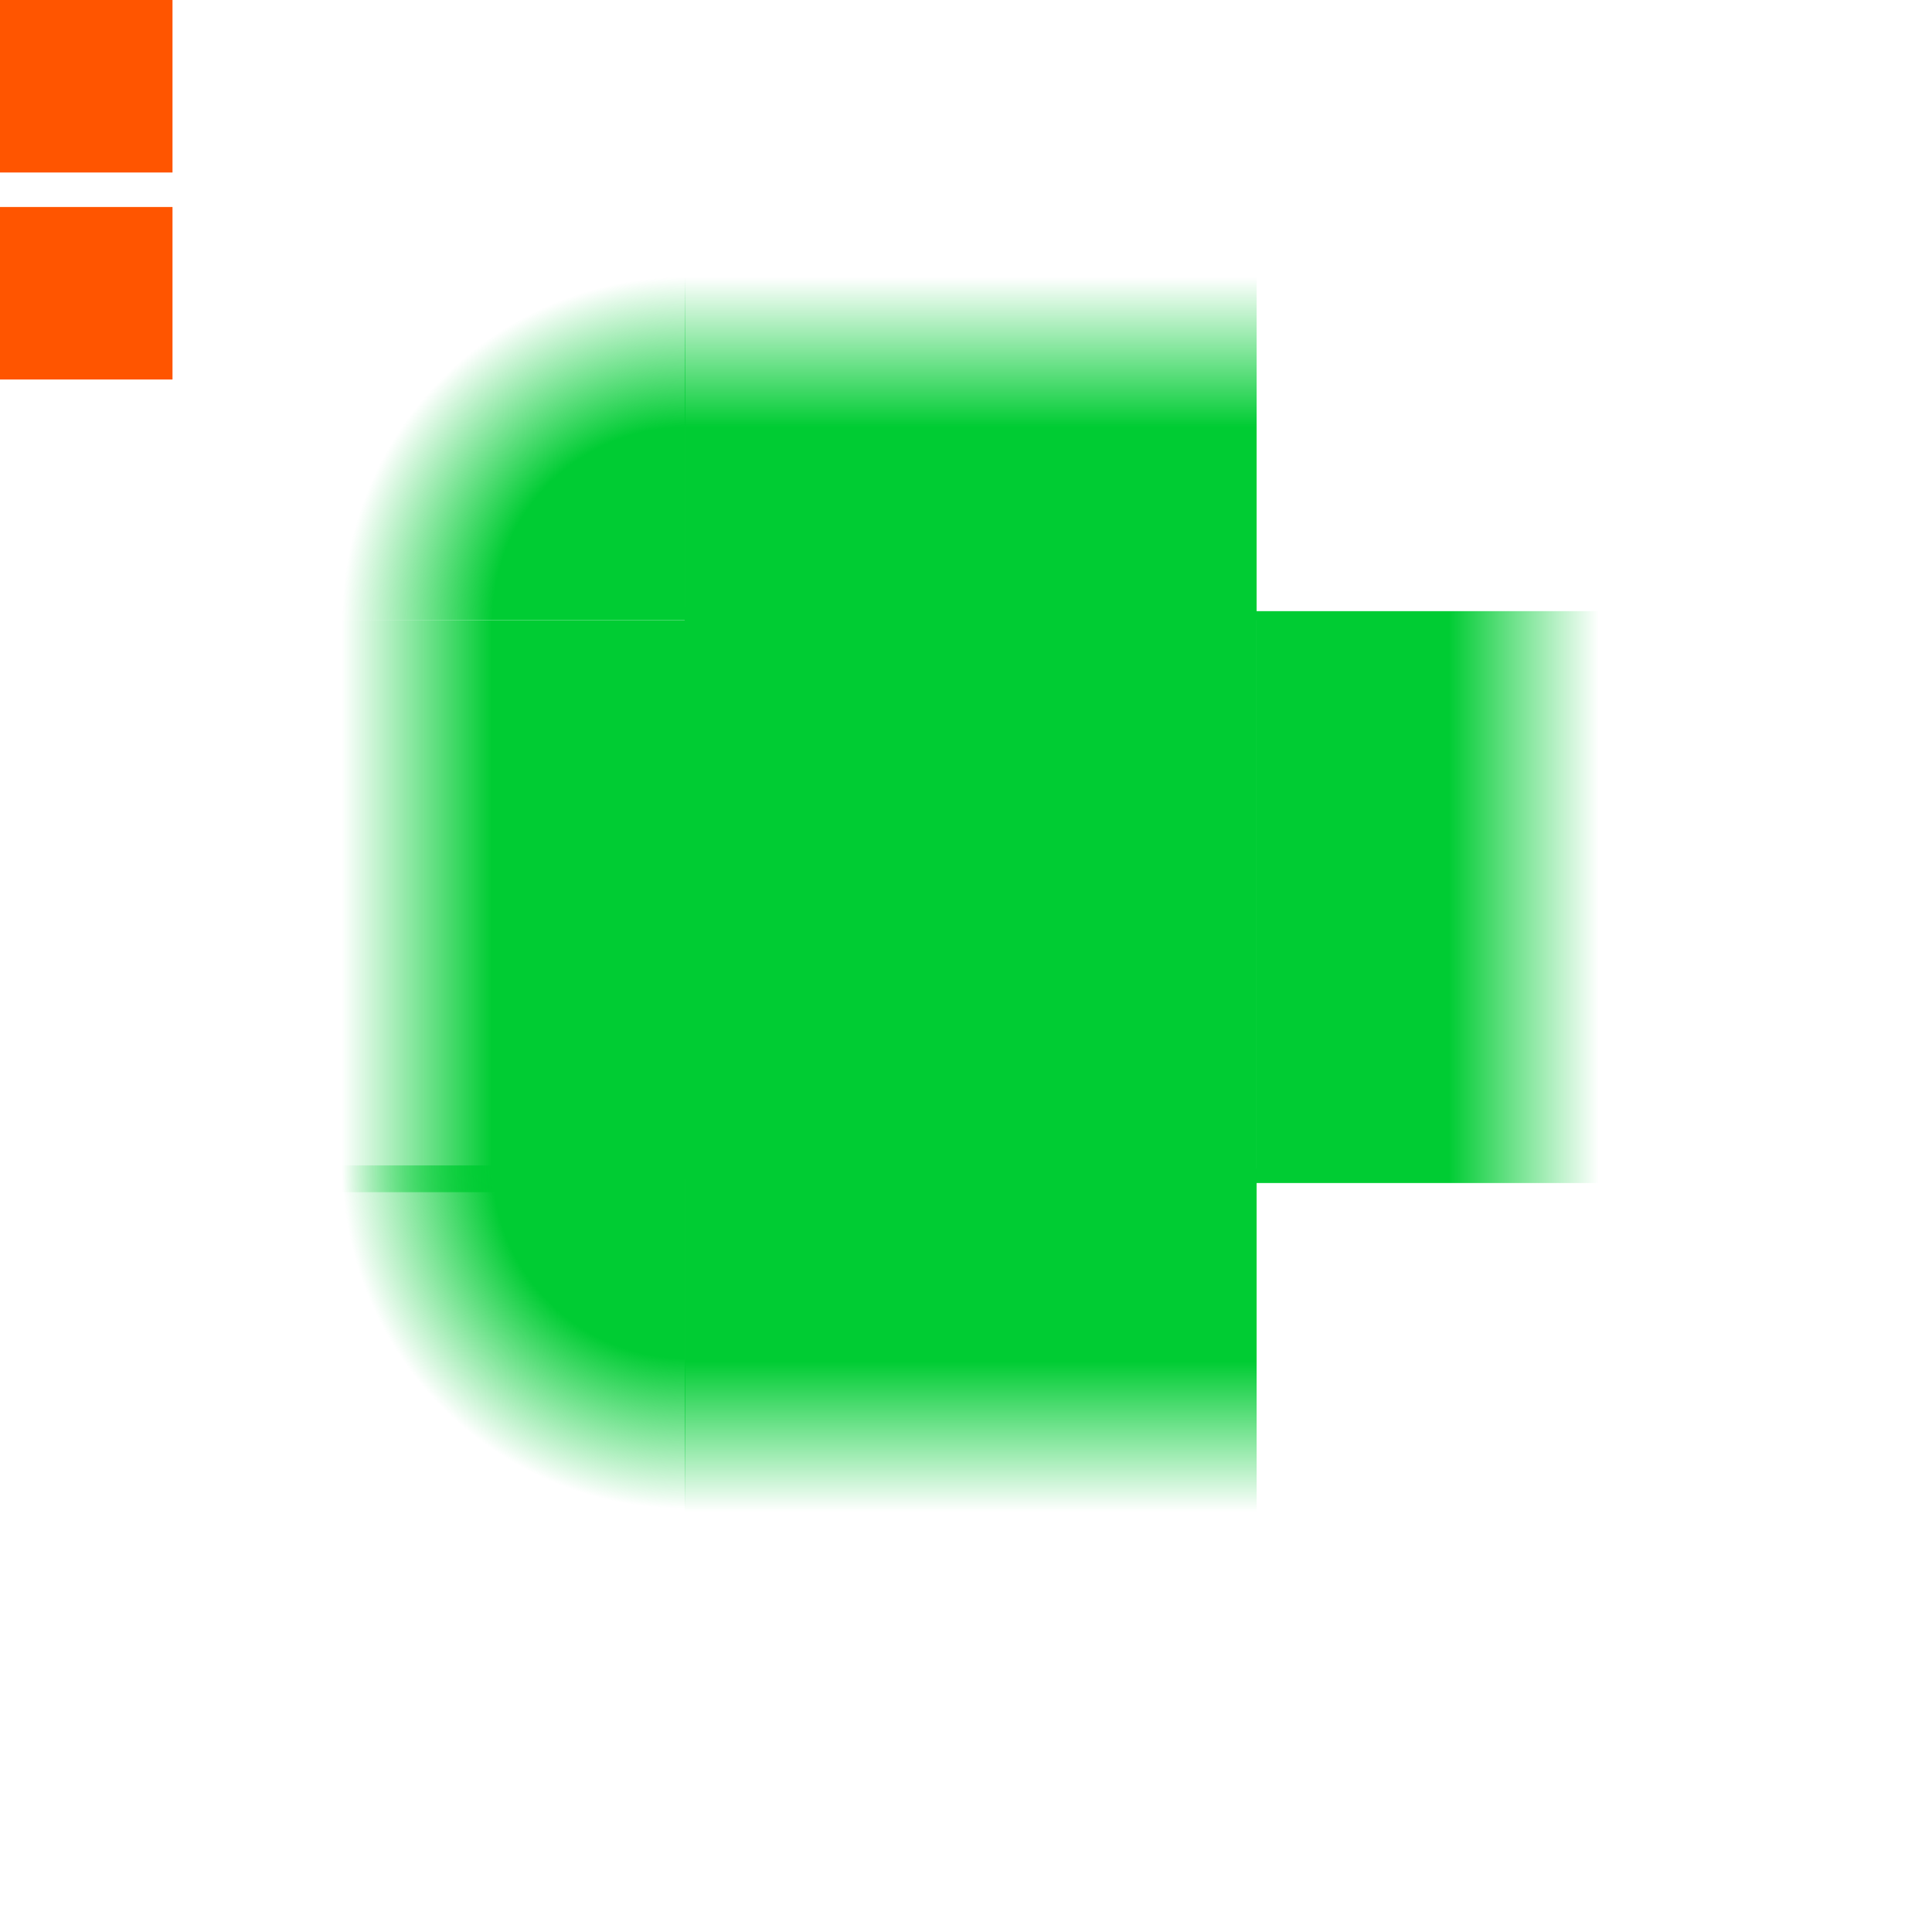 <?xml version="1.0" encoding="UTF-8" standalone="no"?>
<svg
   xmlns:dc="http://purl.org/dc/elements/1.1/"
   xmlns:cc="http://creativecommons.org/ns#"
   xmlns:rdf="http://www.w3.org/1999/02/22-rdf-syntax-ns#"
   xmlns:svg="http://www.w3.org/2000/svg"
   xmlns="http://www.w3.org/2000/svg"
   xmlns:xlink="http://www.w3.org/1999/xlink"
   xmlns:sodipodi="http://sodipodi.sourceforge.net/DTD/sodipodi-0.dtd"
   xmlns:inkscape="http://www.inkscape.org/namespaces/inkscape"
   width="56"
   height="56"
   version="1.1"
   viewBox="0 0 56 56"
   id="svg64"
   sodipodi:docname="glowbar.svg"
   inkscape:version="1.0.2 (e86c870879, 2021-01-15)">
  <sodipodi:namedview
     pagecolor="#ffffff"
     bordercolor="#666666"
     borderopacity="1"
     objecttolerance="10"
     gridtolerance="10"
     guidetolerance="10"
     inkscape:pageopacity="0"
     inkscape:pageshadow="2"
     inkscape:window-width="1848"
     inkscape:window-height="1056"
     id="namedview66"
     showgrid="false"
     inkscape:zoom="9.2555228"
     inkscape:cx="36.534522"
     inkscape:cy="22.829307"
     inkscape:window-x="72"
     inkscape:window-y="24"
     inkscape:window-maximized="1"
     inkscape:current-layer="svg64"
     inkscape:document-rotation="0" />
  <defs
     id="defs17">
    <linearGradient
       id="linearGradient1164">
      <stop
         class="ColorScheme-Highlight"
         stop-color="#4285f4"
         offset="0"
         id="stop1158"
         style="stop-color:#00cc33;stop-opacity:1" />
      <stop
         class="ColorScheme-Highlight"
         stop-color="#4285f4"
         stop-opacity=".627"
         offset=".5"
         id="stop1160"
         style="stop-color:#00cc33;stop-opacity:0.63" />
      <stop
         class="ColorScheme-Highlight"
         stop-color="#4285f4"
         stop-opacity="0"
         offset="1"
         id="stop1162"
         style="stop-color:#00cc33;stop-opacity:0" />
    </linearGradient>
    <linearGradient
       id="linearGradient923">
      <stop
         class="ColorScheme-Highlight"
         stop-color="#4285f4"
         offset="0"
         id="stop917"
         style="stop-color:#00cc33;stop-opacity:1" />
      <stop
         class="ColorScheme-Highlight"
         stop-color="#4285f4"
         stop-opacity=".627"
         offset=".5"
         id="stop919"
         style="stop-color:#00cc33;stop-opacity:0.627" />
      <stop
         class="ColorScheme-Highlight"
         stop-color="#4285f4"
         stop-opacity="0"
         offset="1"
         id="stop921"
         style="stop-color:#00cc33;stop-opacity:0" />
    </linearGradient>
    <linearGradient
       id="linearGradient915">
      <stop
         class="ColorScheme-Highlight"
         stop-color="#4285f4"
         offset="0"
         id="stop909"
         style="stop-color:#00cc33;stop-opacity:1" />
      <stop
         class="ColorScheme-Highlight"
         stop-color="#4285f4"
         stop-opacity=".627"
         offset=".5"
         id="stop911"
         style="stop-color:#00cc33;stop-opacity:0.627" />
      <stop
         class="ColorScheme-Highlight"
         stop-color="#4285f4"
         stop-opacity="0"
         offset="1"
         id="stop913" />
    </linearGradient>
    <linearGradient
       id="a">
      <stop
         class="ColorScheme-Highlight"
         stop-color="#4285f4"
         offset="0"
         id="stop2" />
      <stop
         class="ColorScheme-Highlight"
         stop-color="#4285f4"
         stop-opacity=".627"
         offset=".5"
         id="stop4" />
      <stop
         class="ColorScheme-Highlight"
         stop-color="#4285f4"
         stop-opacity="0"
         offset="1"
         id="stop6" />
    </linearGradient>
    <linearGradient
       id="i"
       x1="28"
       x2="28"
       y1="926.36"
       y2="914.36"
       gradientTransform="translate(0,-2.8217e-5)"
       gradientUnits="userSpaceOnUse"
       xlink:href="#linearGradient923" />
    <linearGradient
       id="h"
       x1="28"
       x2="28"
       y1="926.36"
       y2="914.36"
       gradientTransform="translate(904.36,-960.36)"
       gradientUnits="userSpaceOnUse"
       xlink:href="#linearGradient923" />
    <linearGradient
       id="f"
       x1="28"
       x2="28"
       y1="926.36"
       y2="914.36"
       gradientTransform="translate(0,-1864.7)"
       gradientUnits="userSpaceOnUse"
       xlink:href="#linearGradient923" />
    <linearGradient
       id="g"
       x1="28"
       x2="28"
       y1="926.36"
       y2="914.36"
       gradientTransform="translate(-960.36,-904.36)"
       gradientUnits="userSpaceOnUse"
       xlink:href="#linearGradient923" />
    <radialGradient
       id="e"
       cx="22"
       cy="22"
       r="6"
       gradientTransform="matrix(-7.6817e-8,-2,2,-7.6817e-8,-22,970.36)"
       gradientUnits="userSpaceOnUse"
       xlink:href="#linearGradient923" />
    <radialGradient
       id="d"
       cx="22"
       cy="22"
       r="6"
       gradientTransform="matrix(7.6817e-8,-2,-2,-7.6817e-8,78,970.36)"
       gradientUnits="userSpaceOnUse"
       xlink:href="#linearGradient923" />
    <radialGradient
       id="b"
       cx="22"
       cy="22"
       r="6"
       gradientTransform="matrix(7.6817e-8,2,-2,7.6817e-8,78,894.36)"
       gradientUnits="userSpaceOnUse"
       xlink:href="#linearGradient923" />
    <radialGradient
       id="c"
       cx="22"
       cy="22"
       r="6"
       gradientTransform="matrix(-7.6817e-8,2,2,7.6817e-8,-22,894.36)"
       gradientUnits="userSpaceOnUse"
       xlink:href="#linearGradient923" />
    <radialGradient
       id="b-5"
       cx="22"
       cy="22"
       r="6"
       gradientTransform="matrix(7.6817e-8,2,-2,7.6817e-8,78,894.36)"
       gradientUnits="userSpaceOnUse"
       xlink:href="#linearGradient923" />
    <radialGradient
       id="d-3"
       cx="22"
       cy="22"
       r="6"
       gradientTransform="matrix(7.6817e-8,-2,-2,-7.6817e-8,78,970.36)"
       gradientUnits="userSpaceOnUse"
       xlink:href="#linearGradient923" />
    <radialGradient
       id="c-5"
       cx="22"
       cy="22"
       r="6"
       gradientTransform="matrix(-7.6817e-8,2,2,7.6817e-8,-22,894.36)"
       gradientUnits="userSpaceOnUse"
       xlink:href="#linearGradient923" />
    <radialGradient
       id="e-6"
       cx="22"
       cy="22"
       r="6"
       gradientTransform="matrix(-7.6817e-8,-2,2,-7.6817e-8,-22,970.36)"
       gradientUnits="userSpaceOnUse"
       xlink:href="#linearGradient923" />
    <linearGradient
       inkscape:collect="always"
       xlink:href="#linearGradient1334"
       id="linearGradient1178"
       x1="-922.362"
       y1="-35"
       x2="-910.362"
       y2="-35"
       gradientUnits="userSpaceOnUse" />
    <linearGradient
       id="linearGradient1334">
      <stop
         id="stop1328"
         offset="0"
         style="stop-color:#00cc33;stop-opacity:1" />
      <stop
         style="stop-color:#00cc33;stop-opacity:1"
         offset="0.562"
         id="stop1330" />
      <stop
         id="stop1332"
         offset="1"
         style="stop-color:#00cc33;stop-opacity:0" />
    </linearGradient>
    <linearGradient
       inkscape:collect="always"
       xlink:href="#linearGradient1334"
       id="linearGradient1194"
       x1="944.362"
       y1="-35"
       x2="954.362"
       y2="-35"
       gradientUnits="userSpaceOnUse" />
    <linearGradient
       inkscape:collect="always"
       xlink:href="#linearGradient1334"
       id="linearGradient1202"
       x1="-24"
       y1="932.362"
       x2="-13"
       y2="932.362"
       gradientUnits="userSpaceOnUse" />
    <linearGradient
       inkscape:collect="always"
       xlink:href="#linearGradient1334"
       id="linearGradient1186"
       x1="47"
       y1="932.362"
       x2="57"
       y2="932.362"
       gradientUnits="userSpaceOnUse" />
    <radialGradient
       inkscape:collect="always"
       xlink:href="#linearGradient1334"
       id="radialGradient1170"
       cx="140"
       cy="17"
       fx="140"
       fy="17"
       r="5.5"
       gradientUnits="userSpaceOnUse"
       gradientTransform="matrix(6.7488331e-7,-2,2,-1.7427309e-7,106,296.999)" />
    <radialGradient
       inkscape:collect="always"
       xlink:href="#linearGradient1334"
       id="radialGradient1385"
       cx="140"
       cy="17"
       fx="140"
       fy="17"
       r="5.5"
       gradientUnits="userSpaceOnUse"
       gradientTransform="matrix(6.7488331e-7,-2,2,-1.7427309e-7,106,296.999)" />
    <radialGradient
       inkscape:collect="always"
       xlink:href="#linearGradient1334"
       id="radialGradient1395"
       cx="140"
       cy="17"
       fx="140"
       fy="17"
       r="5.5"
       gradientUnits="userSpaceOnUse"
       gradientTransform="matrix(6.7488331e-7,-2,2,-1.7427309e-7,106,296.999)" />
    <radialGradient
       inkscape:collect="always"
       xlink:href="#linearGradient1334"
       id="radialGradient1405"
       cx="140"
       cy="17"
       fx="140"
       fy="17"
       r="5.5"
       gradientUnits="userSpaceOnUse"
       gradientTransform="matrix(6.7488331e-7,-2,2,-1.7427309e-7,106,296.999)" />
    <radialGradient
       inkscape:collect="always"
       xlink:href="#linearGradient1334"
       id="radialGradient1415"
       cx="140"
       cy="17"
       fx="140"
       fy="17"
       r="5.5"
       gradientUnits="userSpaceOnUse"
       gradientTransform="matrix(6.7488331e-7,-2,2,-1.7427309e-7,106,296.999)" />
  </defs>
  <g
     id="mask-top"
     transform="matrix(0.518,0,0,0.829,10.006,-746.663)"
     inkscape:label="top">
    <rect
       transform="matrix(0,-1,-1,0,0,0)"
       style="opacity:1;fill:url(#linearGradient1178);fill-opacity:1;stroke:none;stroke-width:1.549"
       id="rect4265"
       width="12"
       height="32"
       x="-922.362"
       y="-51" />
  </g>
  <g
     id="mask-bottom"
     transform="matrix(0.518,0,0,0.994,10.006,-904.82)"
     inkscape:label="bottom">
    <rect
       y="-51"
       x="944.362"
       height="32"
       width="10"
       id="rect4291"
       style="opacity:1;fill:url(#linearGradient1194);fill-opacity:1;stroke:none;stroke-width:1.414"
       transform="rotate(90)" />
  </g>
  <g
     id="mask-left"
     transform="matrix(0.904,0,0,0.829,-1.848,-746.662)"
     inkscape:label="left">
    <rect
       y="922.362"
       x="-24"
       height="20"
       width="11"
       id="rect4317"
       style="opacity:1;fill:url(#linearGradient1202);fill-opacity:1;stroke:none;stroke-width:1.173"
       transform="scale(-1,1)" />
  </g>
  <g
     id="mask-right"
     transform="matrix(0.994,0,0,0.518,-10.315,-456.961)"
     inkscape:label="right"
     sodipodi:insensitive="true">
    <rect
       style="opacity:1;fill:url(#linearGradient1186);fill-opacity:1;stroke:none;stroke-width:1.414"
       id="rect4323"
       width="10"
       height="32"
       x="47"
       y="916.362" />
  </g>
  <rect
     style="fill:#00cc33;fill-opacity:1;stroke:none;stroke-width:0.518"
     id="mask-center"
     width="16.572"
     height="16.572"
     x="19.846"
     y="17.592"
     inkscape:label="center" />
  <g
     transform="matrix(0.829,0,0,0.829,-0.869,-746.664)"
     id="mask-topleft"
     inkscape:label="topleft">
    <path
       style="opacity:1;fill:url(#radialGradient1170);fill-opacity:1;stroke:none;stroke-width:1.833"
       d="m 140,6 c -6.094,0 -11,4.906 -11,11 h 11 z"
       transform="matrix(1.091,0,0,1.091,-127.727,903.817)"
       id="path972"
       inkscape:connector-curvature="0" />
  </g>
  <use
     x="0"
     y="0"
     xlink:href="#mask-topleft"
     id="mask-topright"
     transform="matrix(-1,0,0,1,56.263,-6.9969098e-7)"
     width="100%"
     height="100%"
     inkscape:label="topright" />
  <use
     x="0"
     y="0"
     xlink:href="#mask-topleft"
     id="mask-bottomleft"
     transform="matrix(1,0,0,-1,-1.9565643e-7,51.756)"
     width="100%"
     height="100%"
     sodipodi:insensitive="true"
     inkscape:label="bottomleft" />
  <use
     x="0"
     y="0"
     xlink:href="#mask-topleft"
     id="mask-bottomright"
     transform="rotate(180,28.132,25.878)"
     width="100%"
     height="100%"
     inkscape:label="bottomright" />
  <rect
     id="hint-glow-radius"
     y="2.6172e-6"
     width="5"
     height="5"
     fill="#f60"
     style="fill:#ff5500;fill-opacity:1" />
  <rect
     id="hint-tile-center"
     y="6"
     width="5"
     height="5"
     fill="#f60"
     style="fill:#ff5500;fill-opacity:1"
     sodipodi:insensitive="true"
     x="0" />
</svg>
